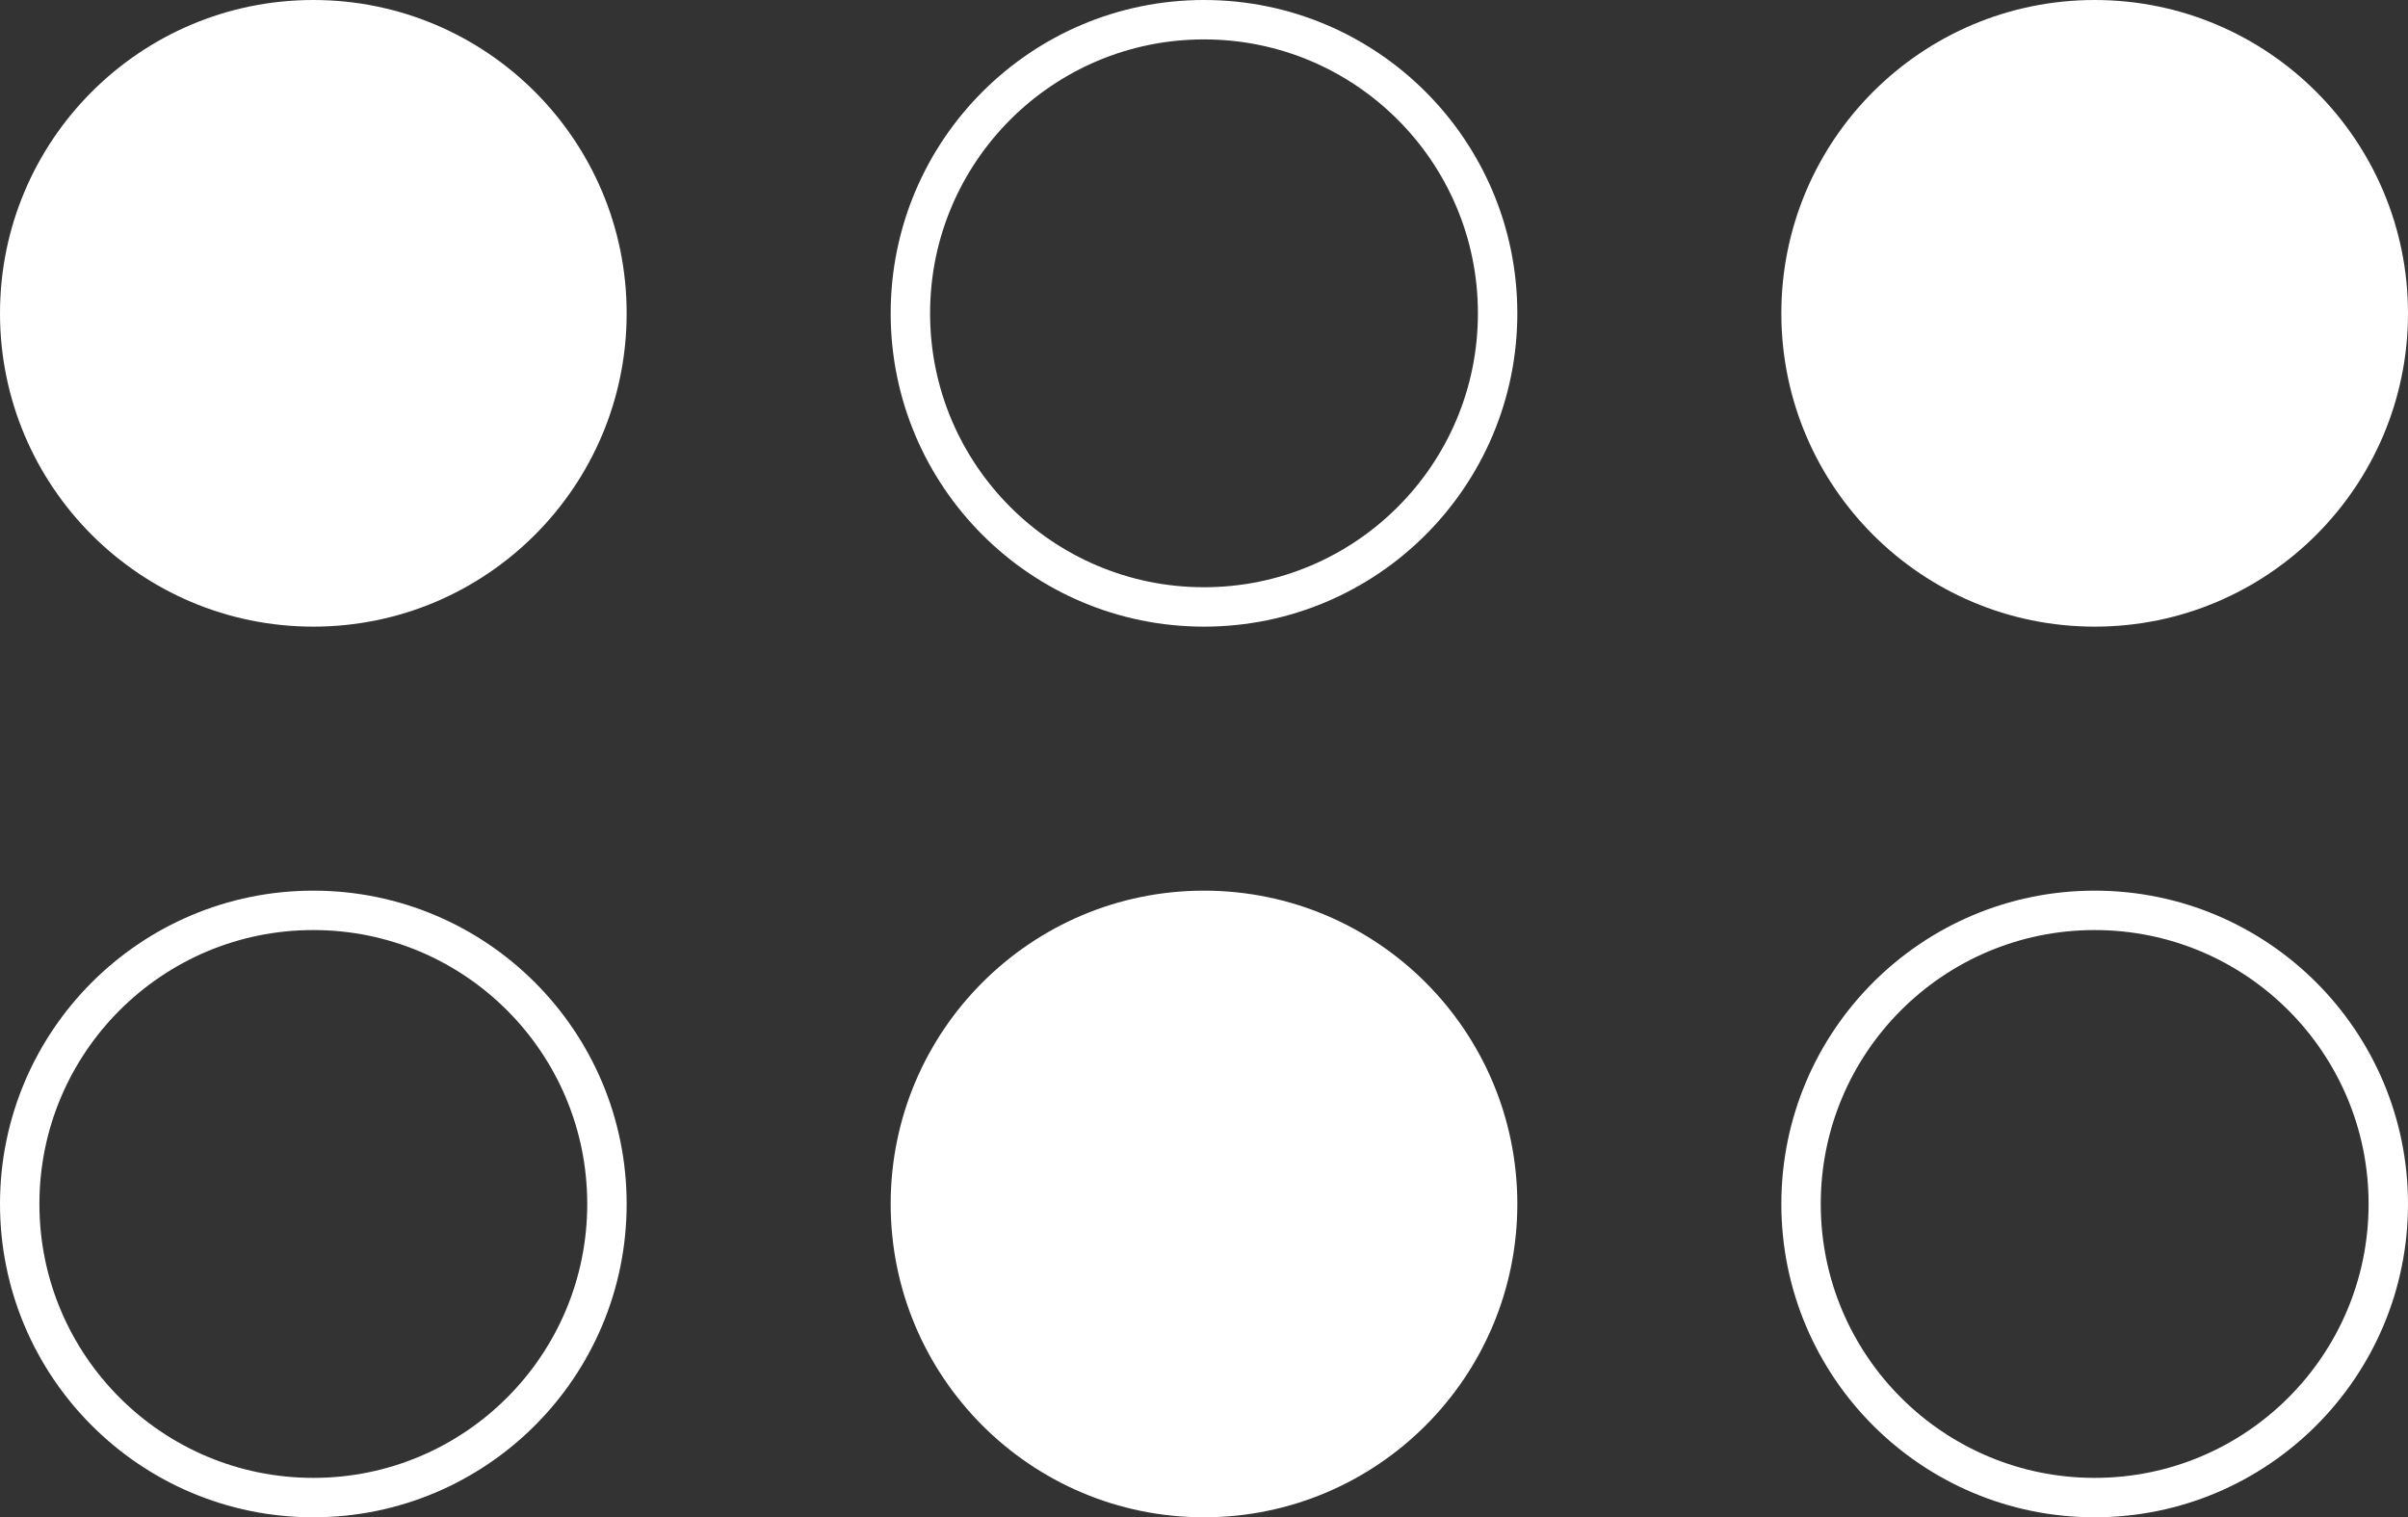 <svg xmlns="http://www.w3.org/2000/svg" width="305.504" height="192.504" viewBox="0 0 305.504 192.504">
  <rect x="0" y="0" width="305.504" height="192.504" fill="#333333" stroke="none"/>
  <g id="Symbol_5_1" data-name="Symbol 5 – 1" transform="translate(-705 -726)">
    <circle id="Ellipse_15" data-name="Ellipse 15" cx="39.752" cy="39.752" r="39.752" transform="translate(705 726)" fill="#fff"/>
    <g id="Ellipse_16" data-name="Ellipse 16" transform="translate(818 726)" fill="none" stroke="#fff" stroke-width="5">
      <circle cx="39.752" cy="39.752" r="39.752" stroke="none"/>
      <circle cx="39.752" cy="39.752" r="37.252" fill="none"/>
    </g>
    <circle id="Ellipse_17" data-name="Ellipse 17" cx="39.752" cy="39.752" r="39.752" transform="translate(818 839)" fill="#fff"/>
    <g id="Ellipse_18" data-name="Ellipse 18" transform="translate(705 839)" fill="none" stroke="#fff" stroke-width="5">
      <circle cx="39.752" cy="39.752" r="39.752" stroke="none"/>
      <circle cx="39.752" cy="39.752" r="37.252" fill="none"/>
    </g>
    <circle id="Ellipse_19" data-name="Ellipse 19" cx="39.752" cy="39.752" r="39.752" transform="translate(931 726)" fill="#fff"/>
    <g id="Ellipse_20" data-name="Ellipse 20" transform="translate(931 839)" fill="none" stroke="#fff" stroke-width="5">
      <circle cx="39.752" cy="39.752" r="39.752" stroke="none"/>
      <circle cx="39.752" cy="39.752" r="37.252" fill="none"/>
    </g>
  </g>
</svg>
